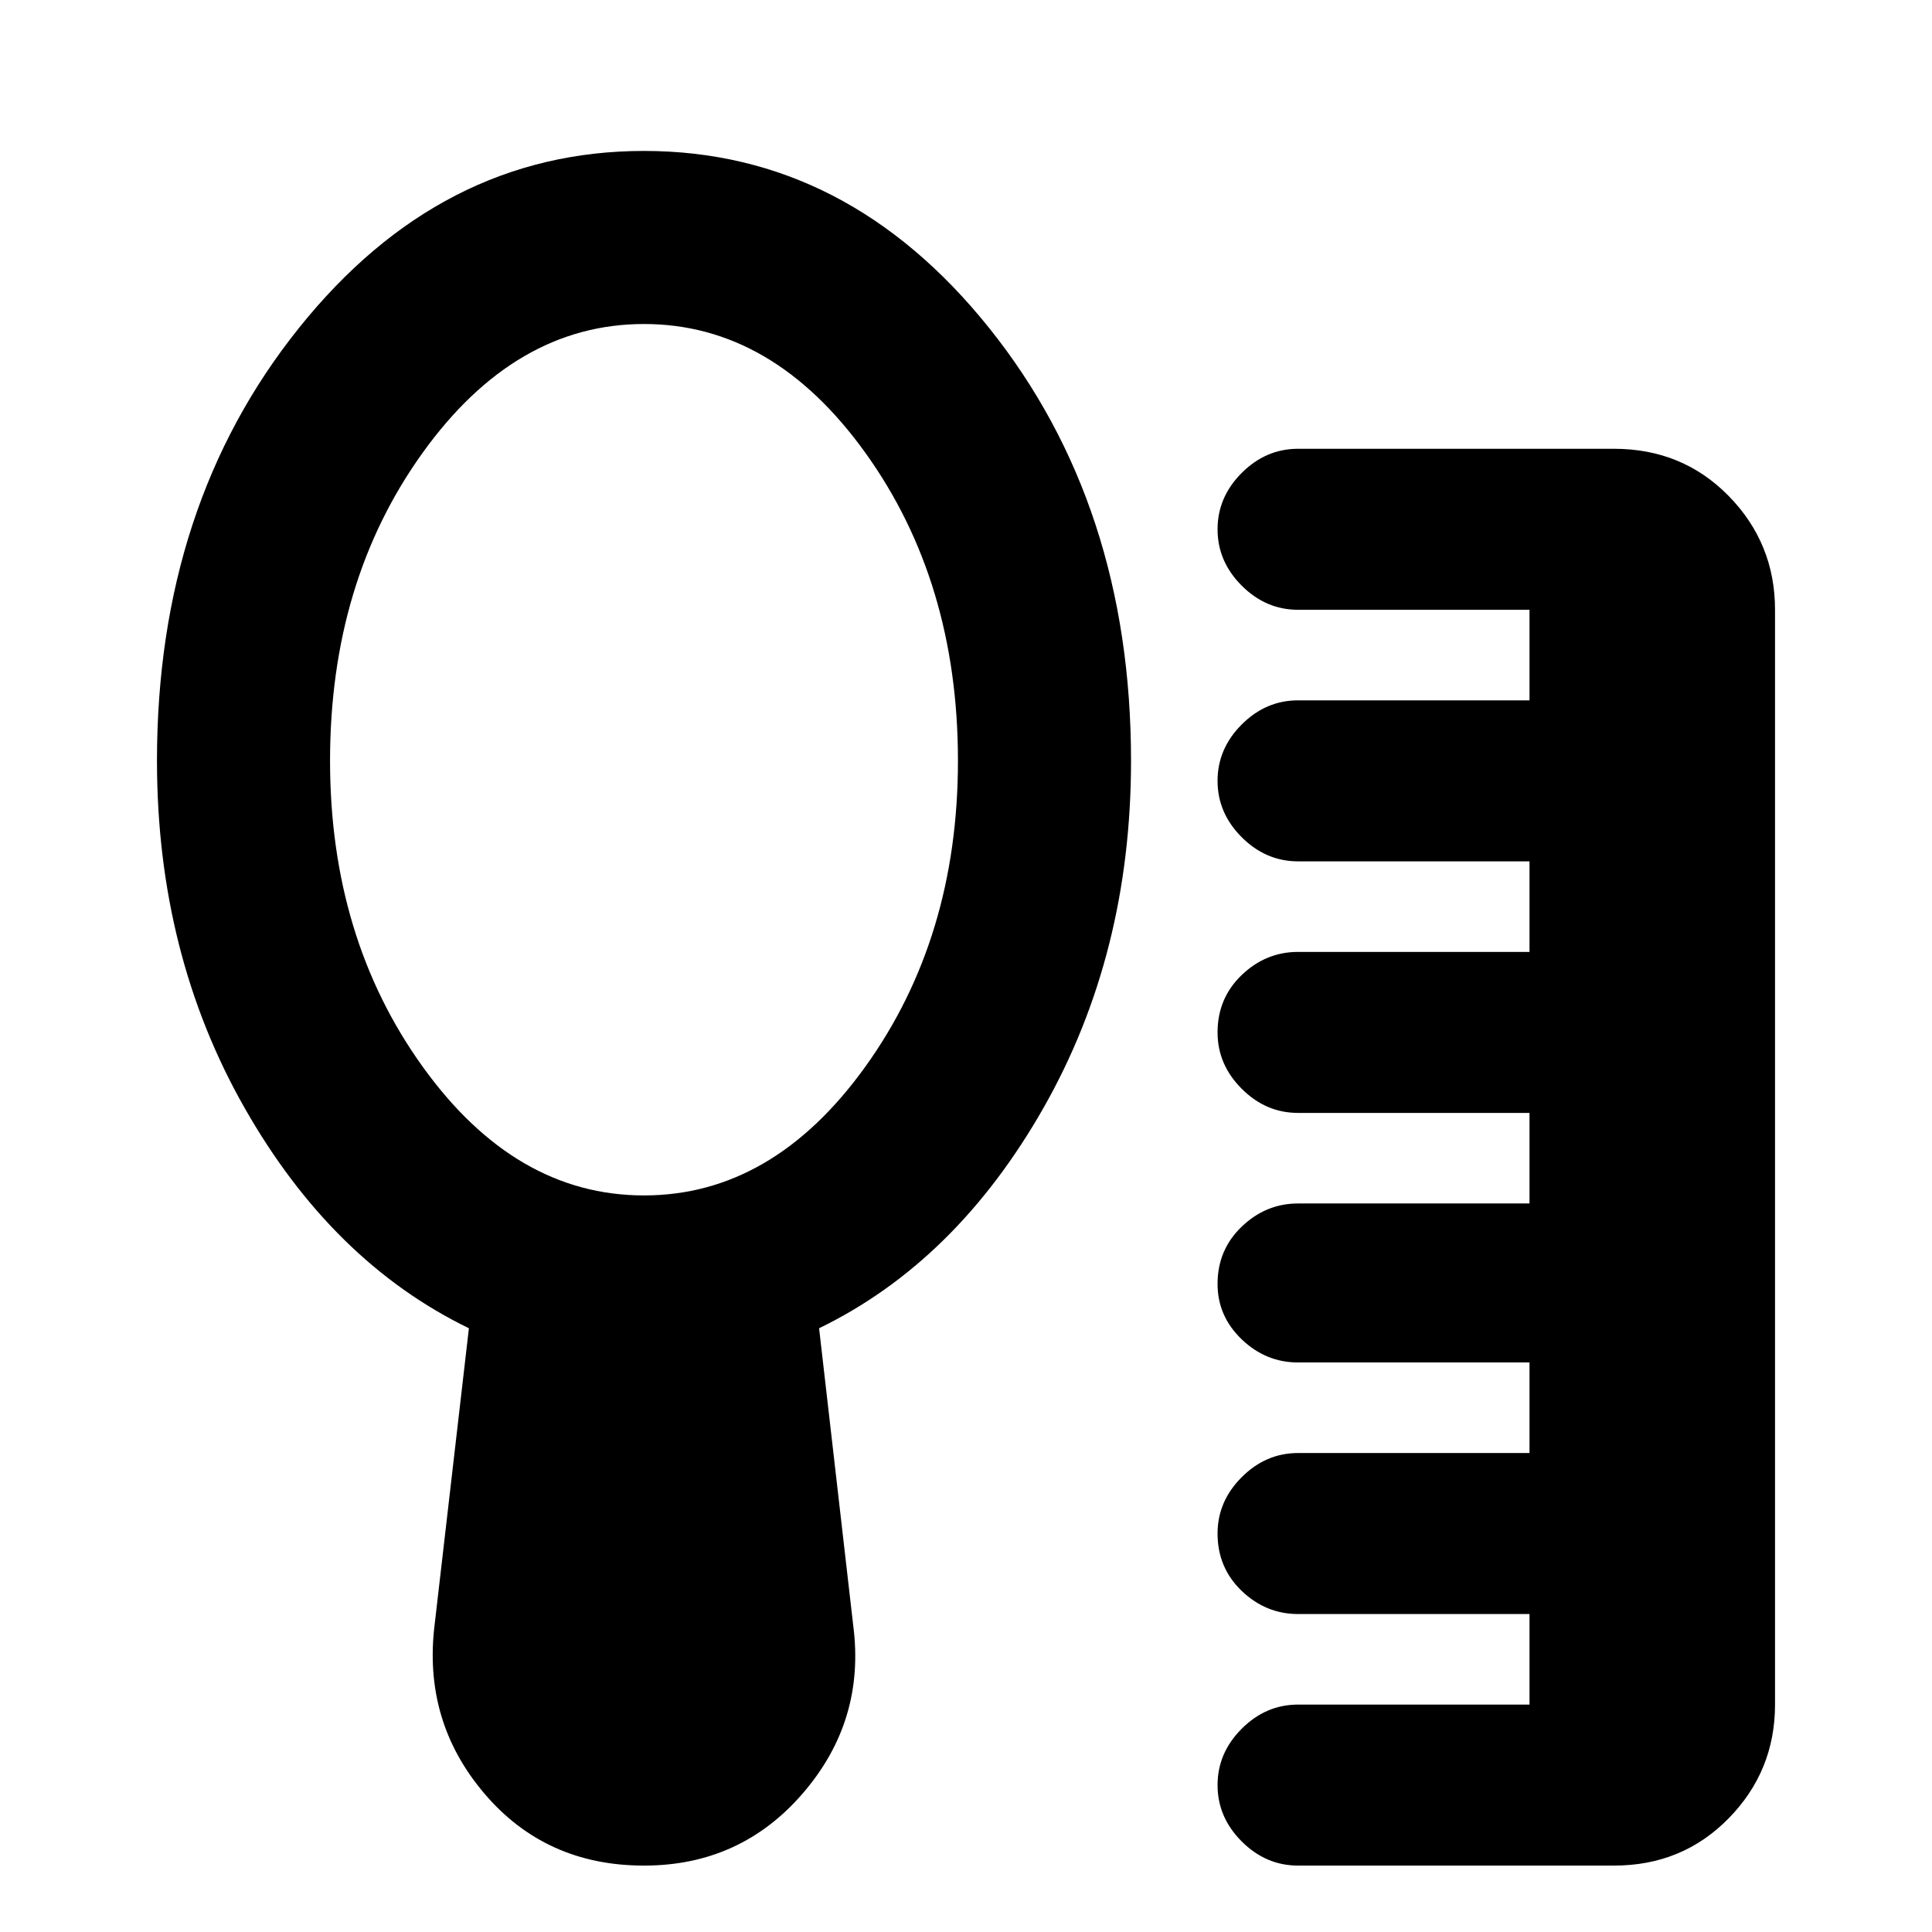<svg xmlns="http://www.w3.org/2000/svg" height="24" width="24"><path d="M16.125 23.175q-.4 0-.7-.3-.3-.3-.3-.7 0-.4.3-.7.3-.3.7-.3H19V20.05h-2.875q-.4 0-.7-.287-.3-.288-.3-.713 0-.4.3-.7.3-.3.7-.3H19v-1.125h-2.875q-.4 0-.7-.287-.3-.288-.3-.688 0-.425.3-.712.3-.288.7-.288H19v-1.125h-2.875q-.4 0-.7-.3-.3-.3-.3-.7 0-.425.3-.713.3-.287.7-.287H19V10.7h-2.875q-.4 0-.7-.3-.3-.3-.3-.7 0-.4.3-.7.3-.3.7-.3H19V7.575h-2.875q-.4 0-.7-.3-.3-.3-.3-.7 0-.4.3-.7.3-.3.7-.3h3.925q.85 0 1.425.587.575.588.575 1.413v13.6q0 .825-.575 1.412-.575.588-1.425.588ZM8 14.85q1.6 0 2.75-1.6t1.15-3.8q0-2.225-1.15-3.825T8 4.025q-1.6 0-2.75 1.6T4.1 9.45q0 2.2 1.15 3.8 1.15 1.6 2.75 1.6Zm0 8.325q-1.225 0-1.987-.9-.763-.9-.613-2.1l.425-3.675q-1.7-.825-2.787-2.738Q1.95 11.85 1.95 9.45q0-3.175 1.763-5.375 1.762-2.2 4.287-2.2t4.288 2.2q1.762 2.2 1.762 5.375 0 2.4-1.087 4.312-1.088 1.913-2.788 2.738l.425 3.7q.15 1.175-.625 2.075-.775.9-1.975.9Z"/></svg>